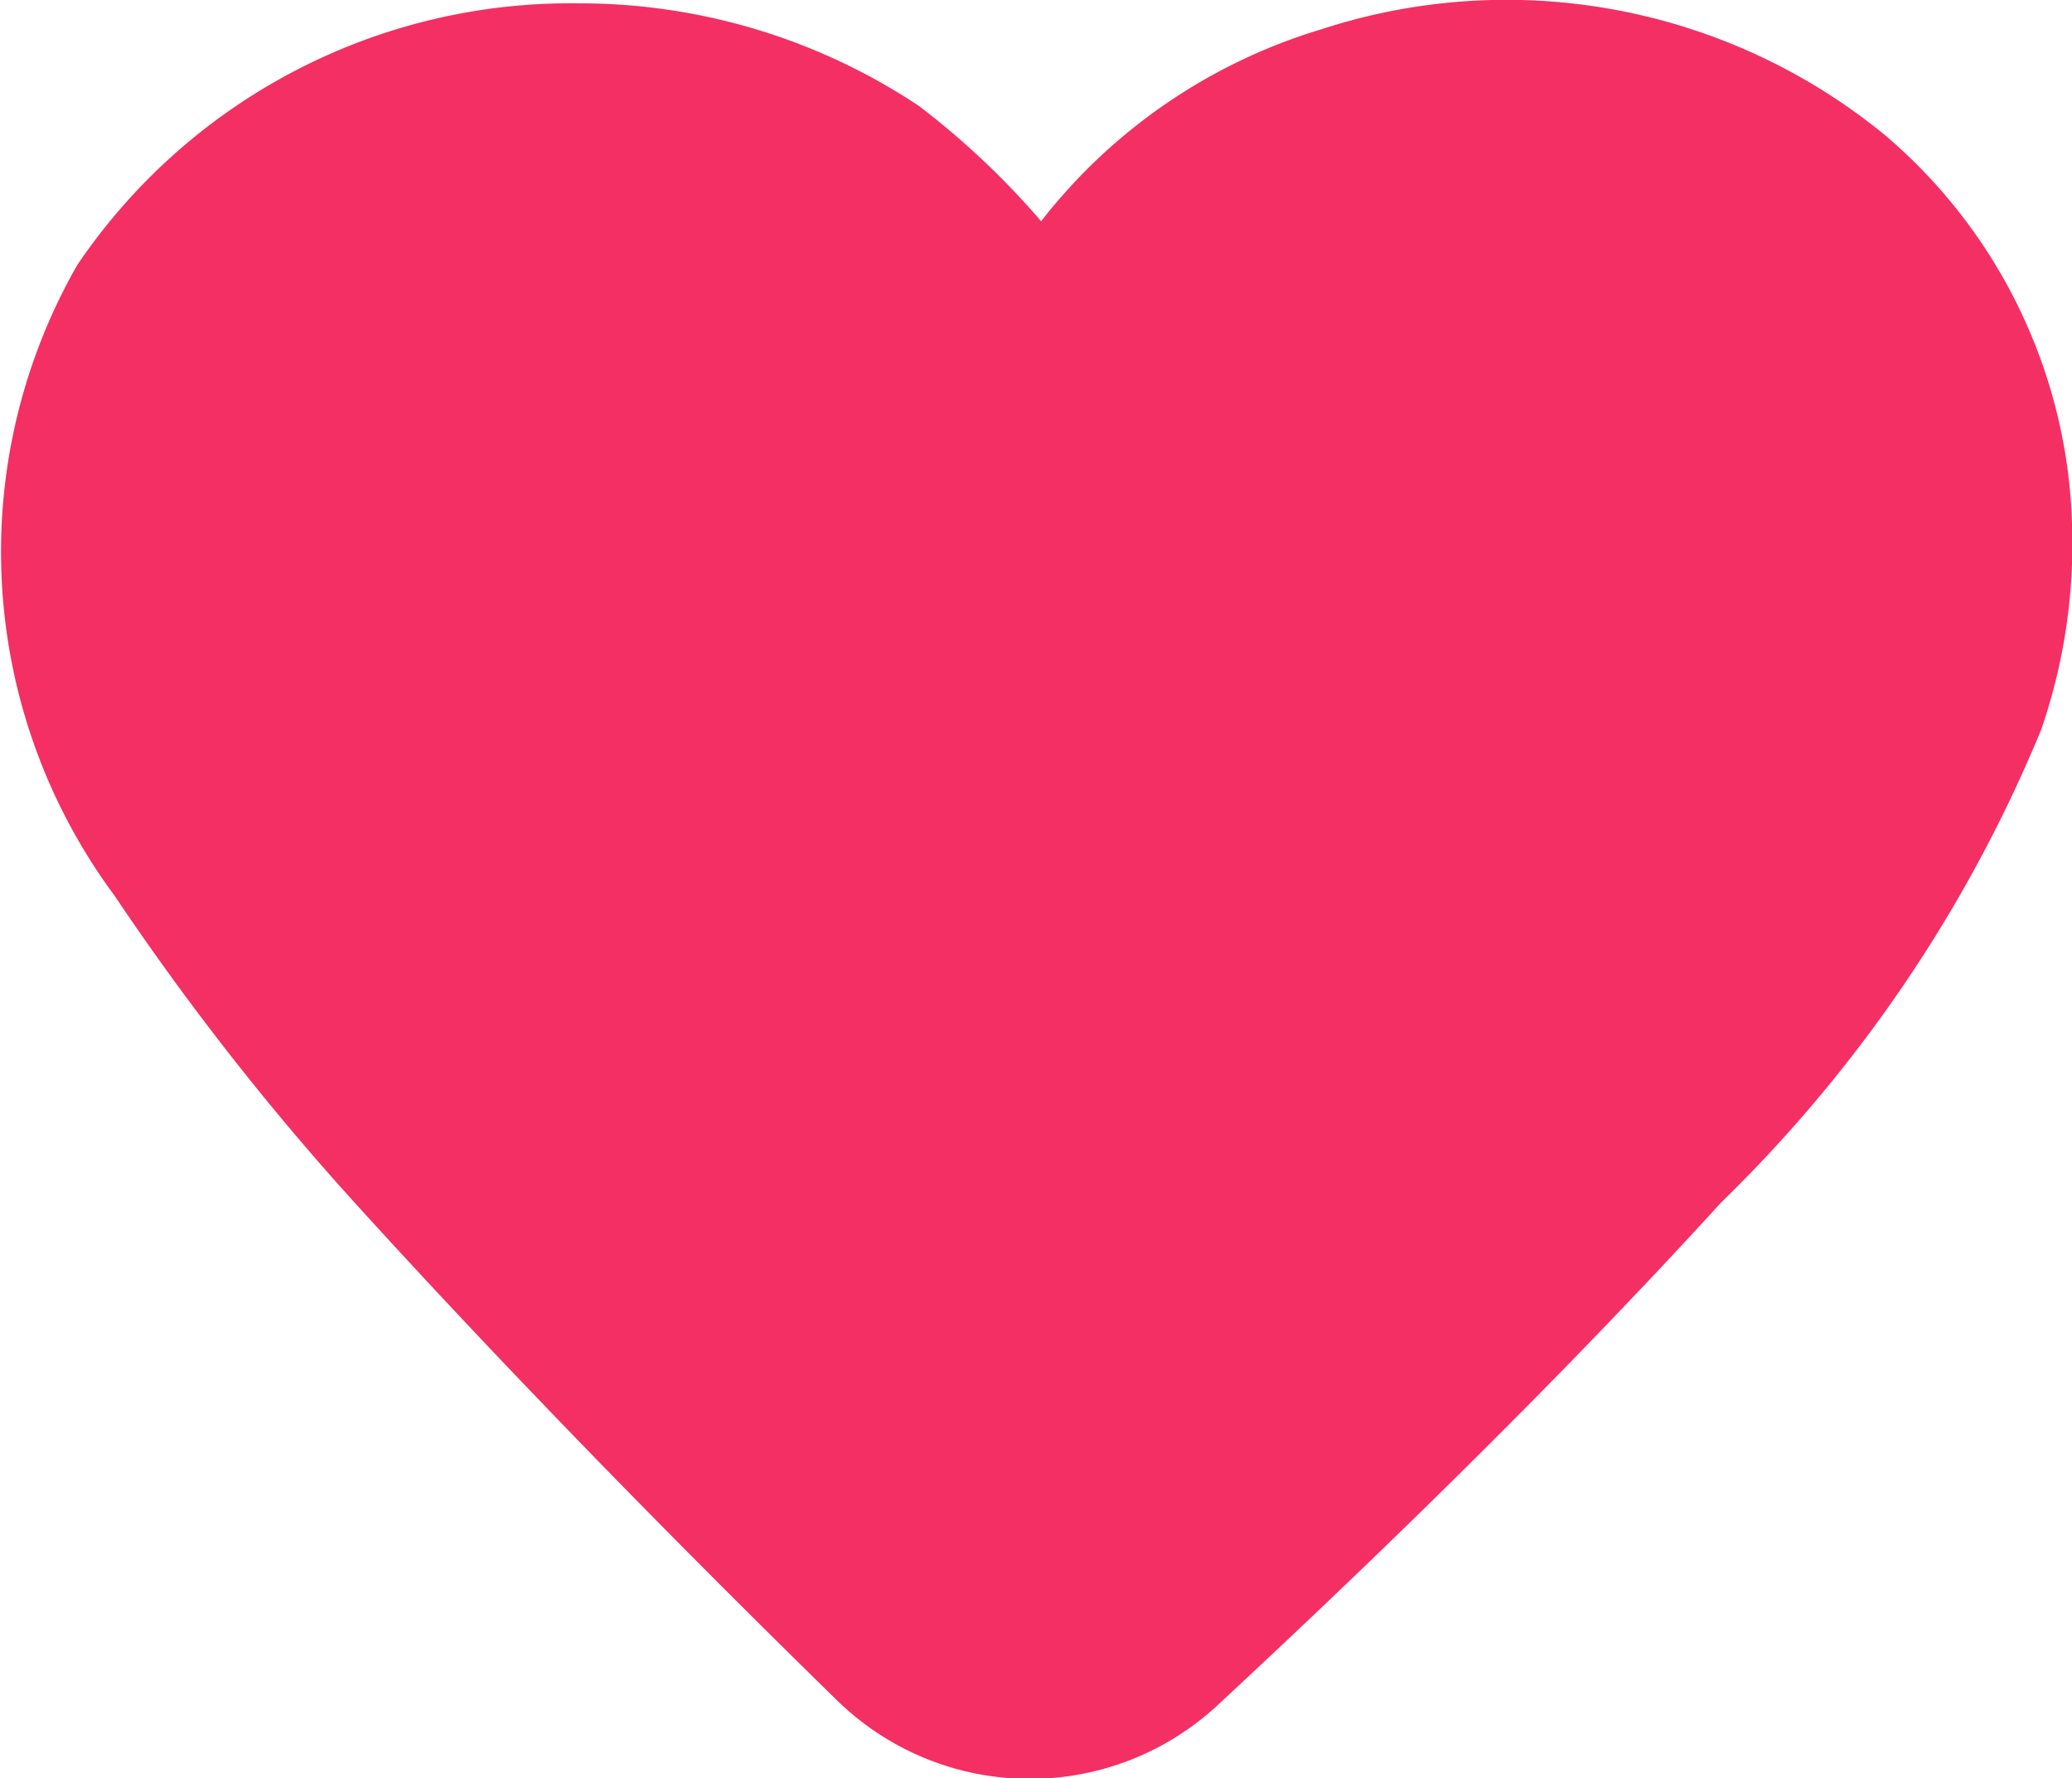 <svg id="like" xmlns="http://www.w3.org/2000/svg" width="10.51" height="9.019" viewBox="0 0 10.51 9.019">
  <path id="Trazado_83" data-name="Trazado 83" d="M110.4,1406.22a7.146,7.146,0,0,0,1.625-2.4,2.9,2.9,0,0,0,.153-1.115,2.692,2.692,0,0,0-.946-1.9,3.028,3.028,0,0,0-2.86-.536,2.835,2.835,0,0,0-1.42.973,4.061,4.061,0,0,0-.619-.584,3.105,3.105,0,0,0-1.732-.521,3.019,3.019,0,0,0-2.538,1.327,2.929,2.929,0,0,0,.19,3.2,13.582,13.582,0,0,0,1.221,1.56c.887.977,1.819,1.91,2.445,2.522a1.4,1.4,0,0,0,1.922.028C108.506,1408.157,109.492,1407.216,110.4,1406.22Z" transform="translate(-101.671 -1400.12)" fill="#f42f63"/>
</svg>

